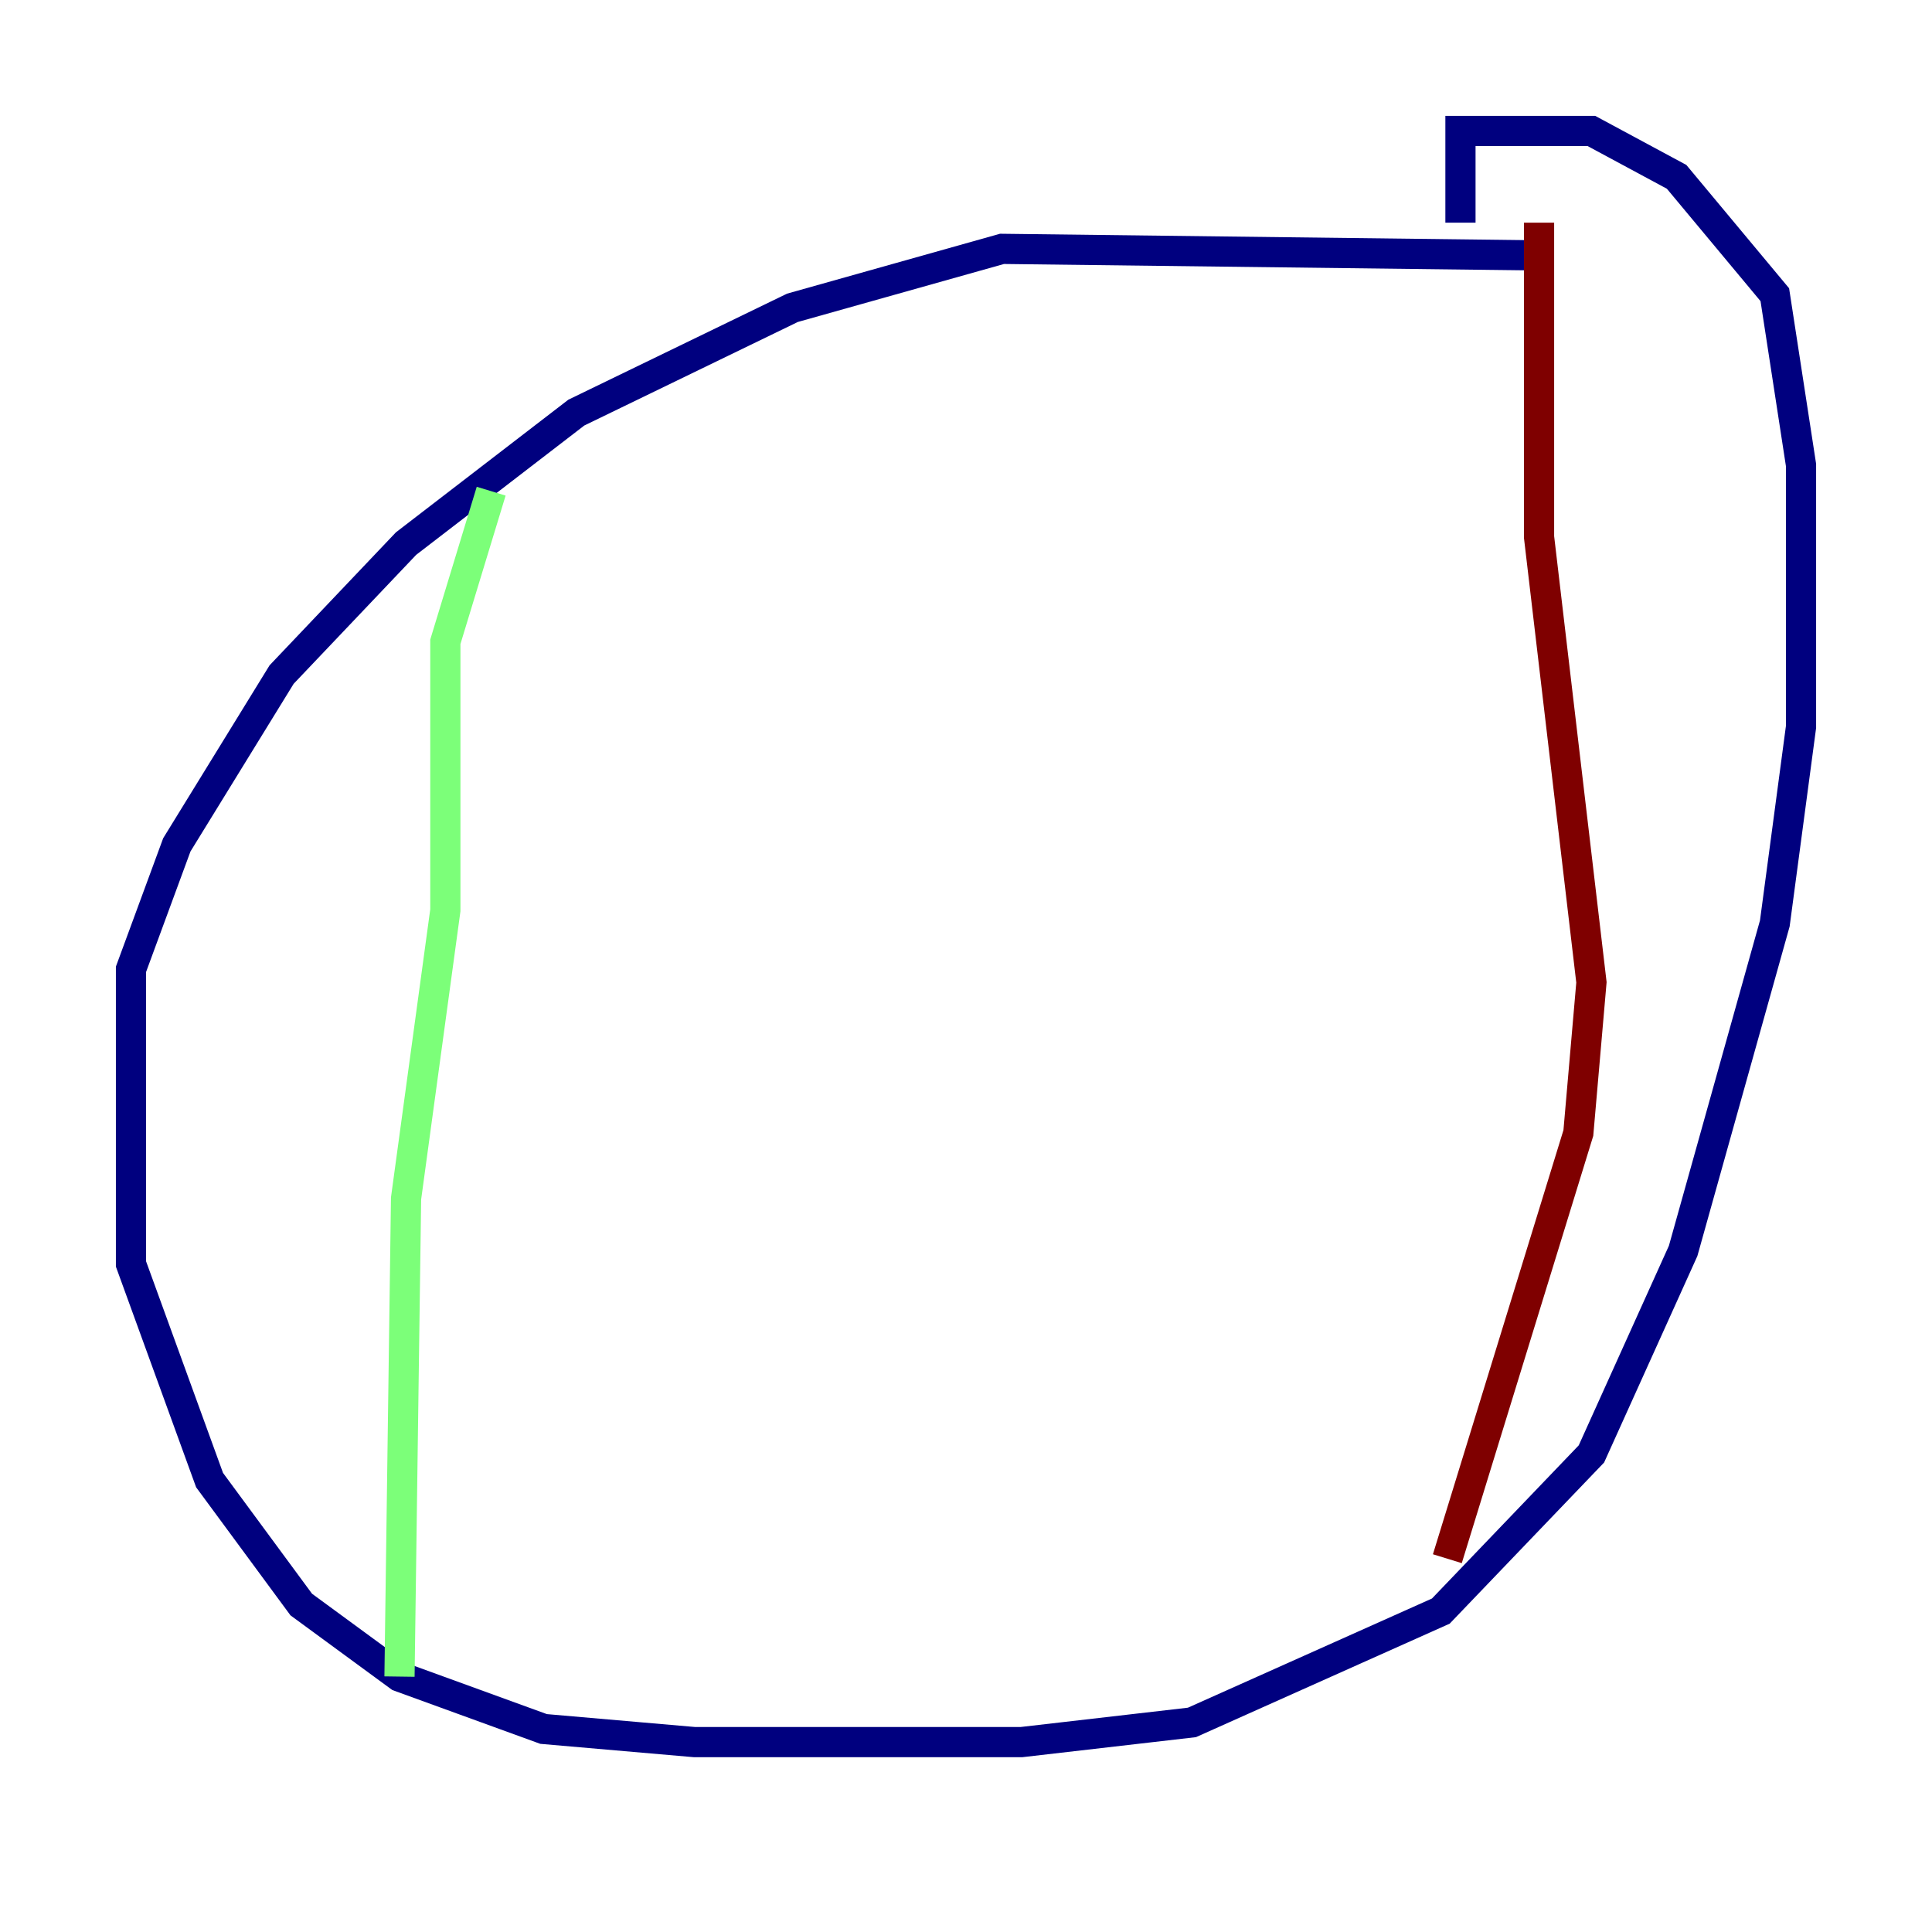<?xml version="1.0" encoding="utf-8" ?>
<svg baseProfile="tiny" height="128" version="1.2" viewBox="0,0,128,128" width="128" xmlns="http://www.w3.org/2000/svg" xmlns:ev="http://www.w3.org/2001/xml-events" xmlns:xlink="http://www.w3.org/1999/xlink"><defs /><polyline fill="none" points="101.966,16.922 66.386,16.488 52.502,20.393 38.183,27.336 26.902,36.014 18.658,44.691 11.715,55.973 8.678,64.217 8.678,83.742 13.885,98.061 19.959,106.305 26.468,111.078 36.014,114.549 45.993,115.417 67.688,115.417 78.969,114.115 95.458,106.739 105.437,96.325 111.512,82.875 117.586,61.18 119.322,48.163 119.322,30.807 117.586,19.525 111.078,11.715 105.437,8.678 96.759,8.678 96.759,14.752" stroke="#00007f" stroke-width="2" /><polyline fill="none" points="32.542,32.542 29.505,42.522 29.505,60.312 26.902,79.403 26.468,111.078" stroke="#7cff79" stroke-width="2" /><polyline fill="none" points="101.966,14.752 101.966,35.58 105.437,65.085 104.57,75.064 95.891,103.268" stroke="#7f0000" stroke-width="2" /></svg>